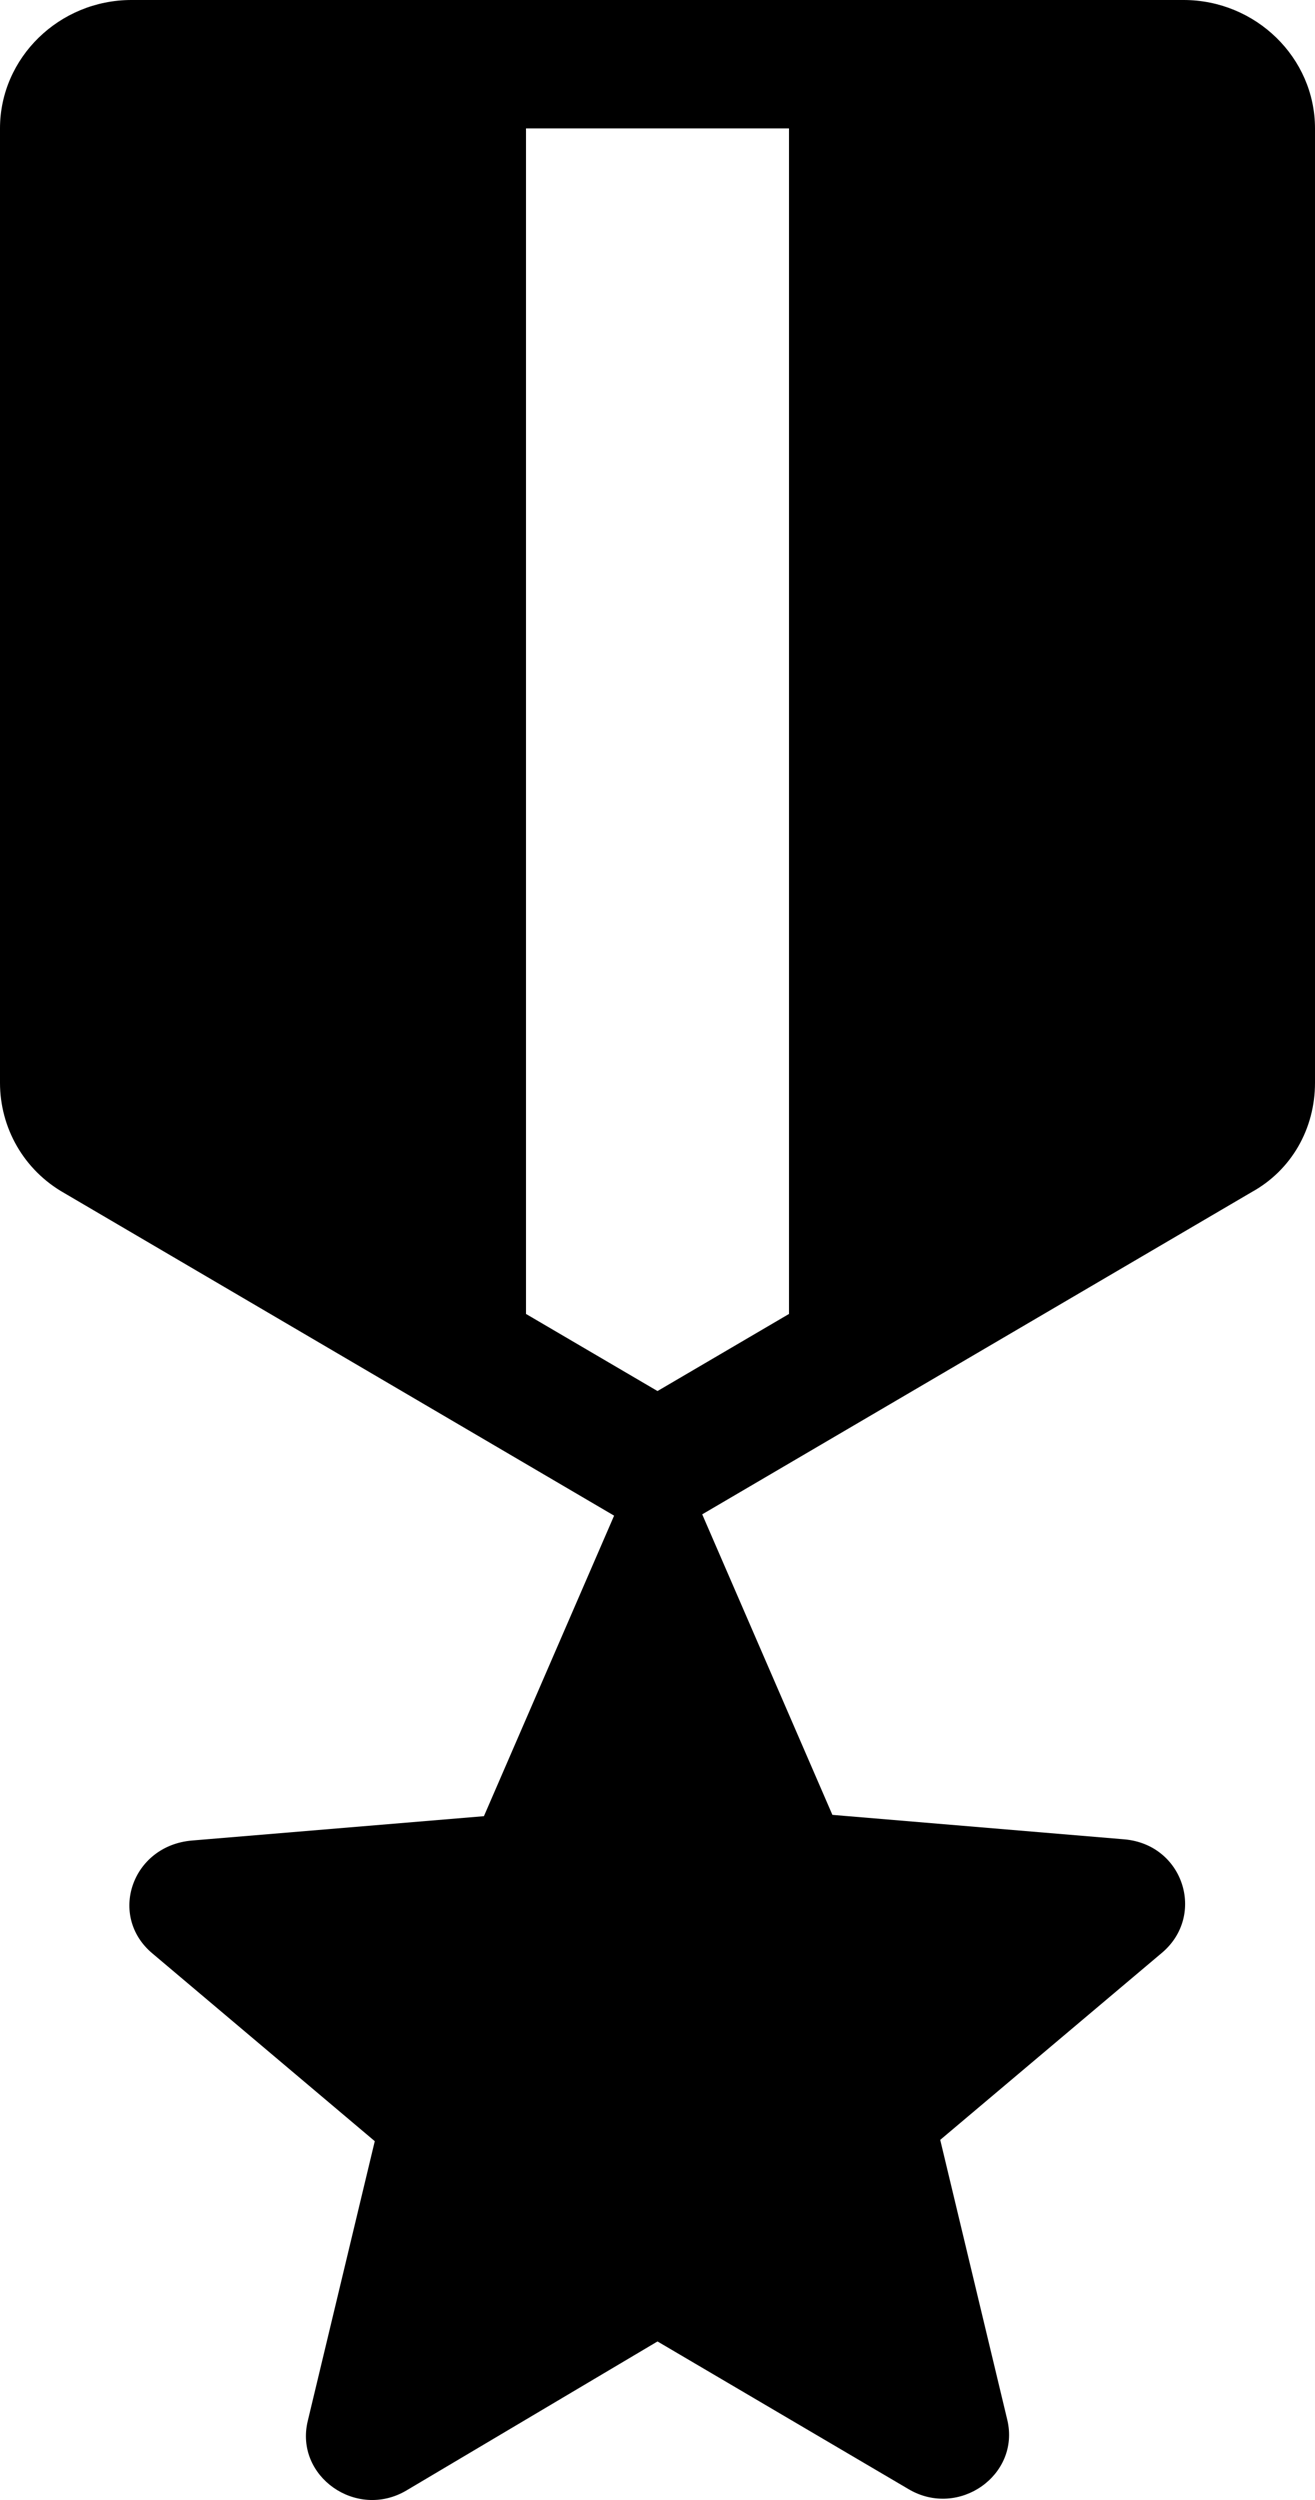 <svg width="10" height="19" viewBox="0 0 10 19" fill="none" xmlns="http://www.w3.org/2000/svg">
<path d="M10 8.229V0.976C10 0.439 9.55 0 9 0H1C0.45 0 0 0.439 0 0.976V8.229C0 8.571 0.18 8.893 0.49 9.068L4.67 11.519L3.68 13.803L1.46 13.988C1 14.027 0.82 14.564 1.16 14.847L2.85 16.273L2.34 18.401C2.24 18.82 2.71 19.152 3.09 18.928L5 17.795L6.91 18.918C7.29 19.142 7.76 18.811 7.66 18.391L7.15 16.263L8.84 14.838C9.17 14.554 9 14.018 8.55 13.979L6.33 13.793L5.34 11.509L9.52 9.059C9.82 8.893 10 8.58 10 8.229ZM6 9.986L5 10.572L4 9.986V0.976H6V9.986Z" fill="currentColor"/>
</svg>
